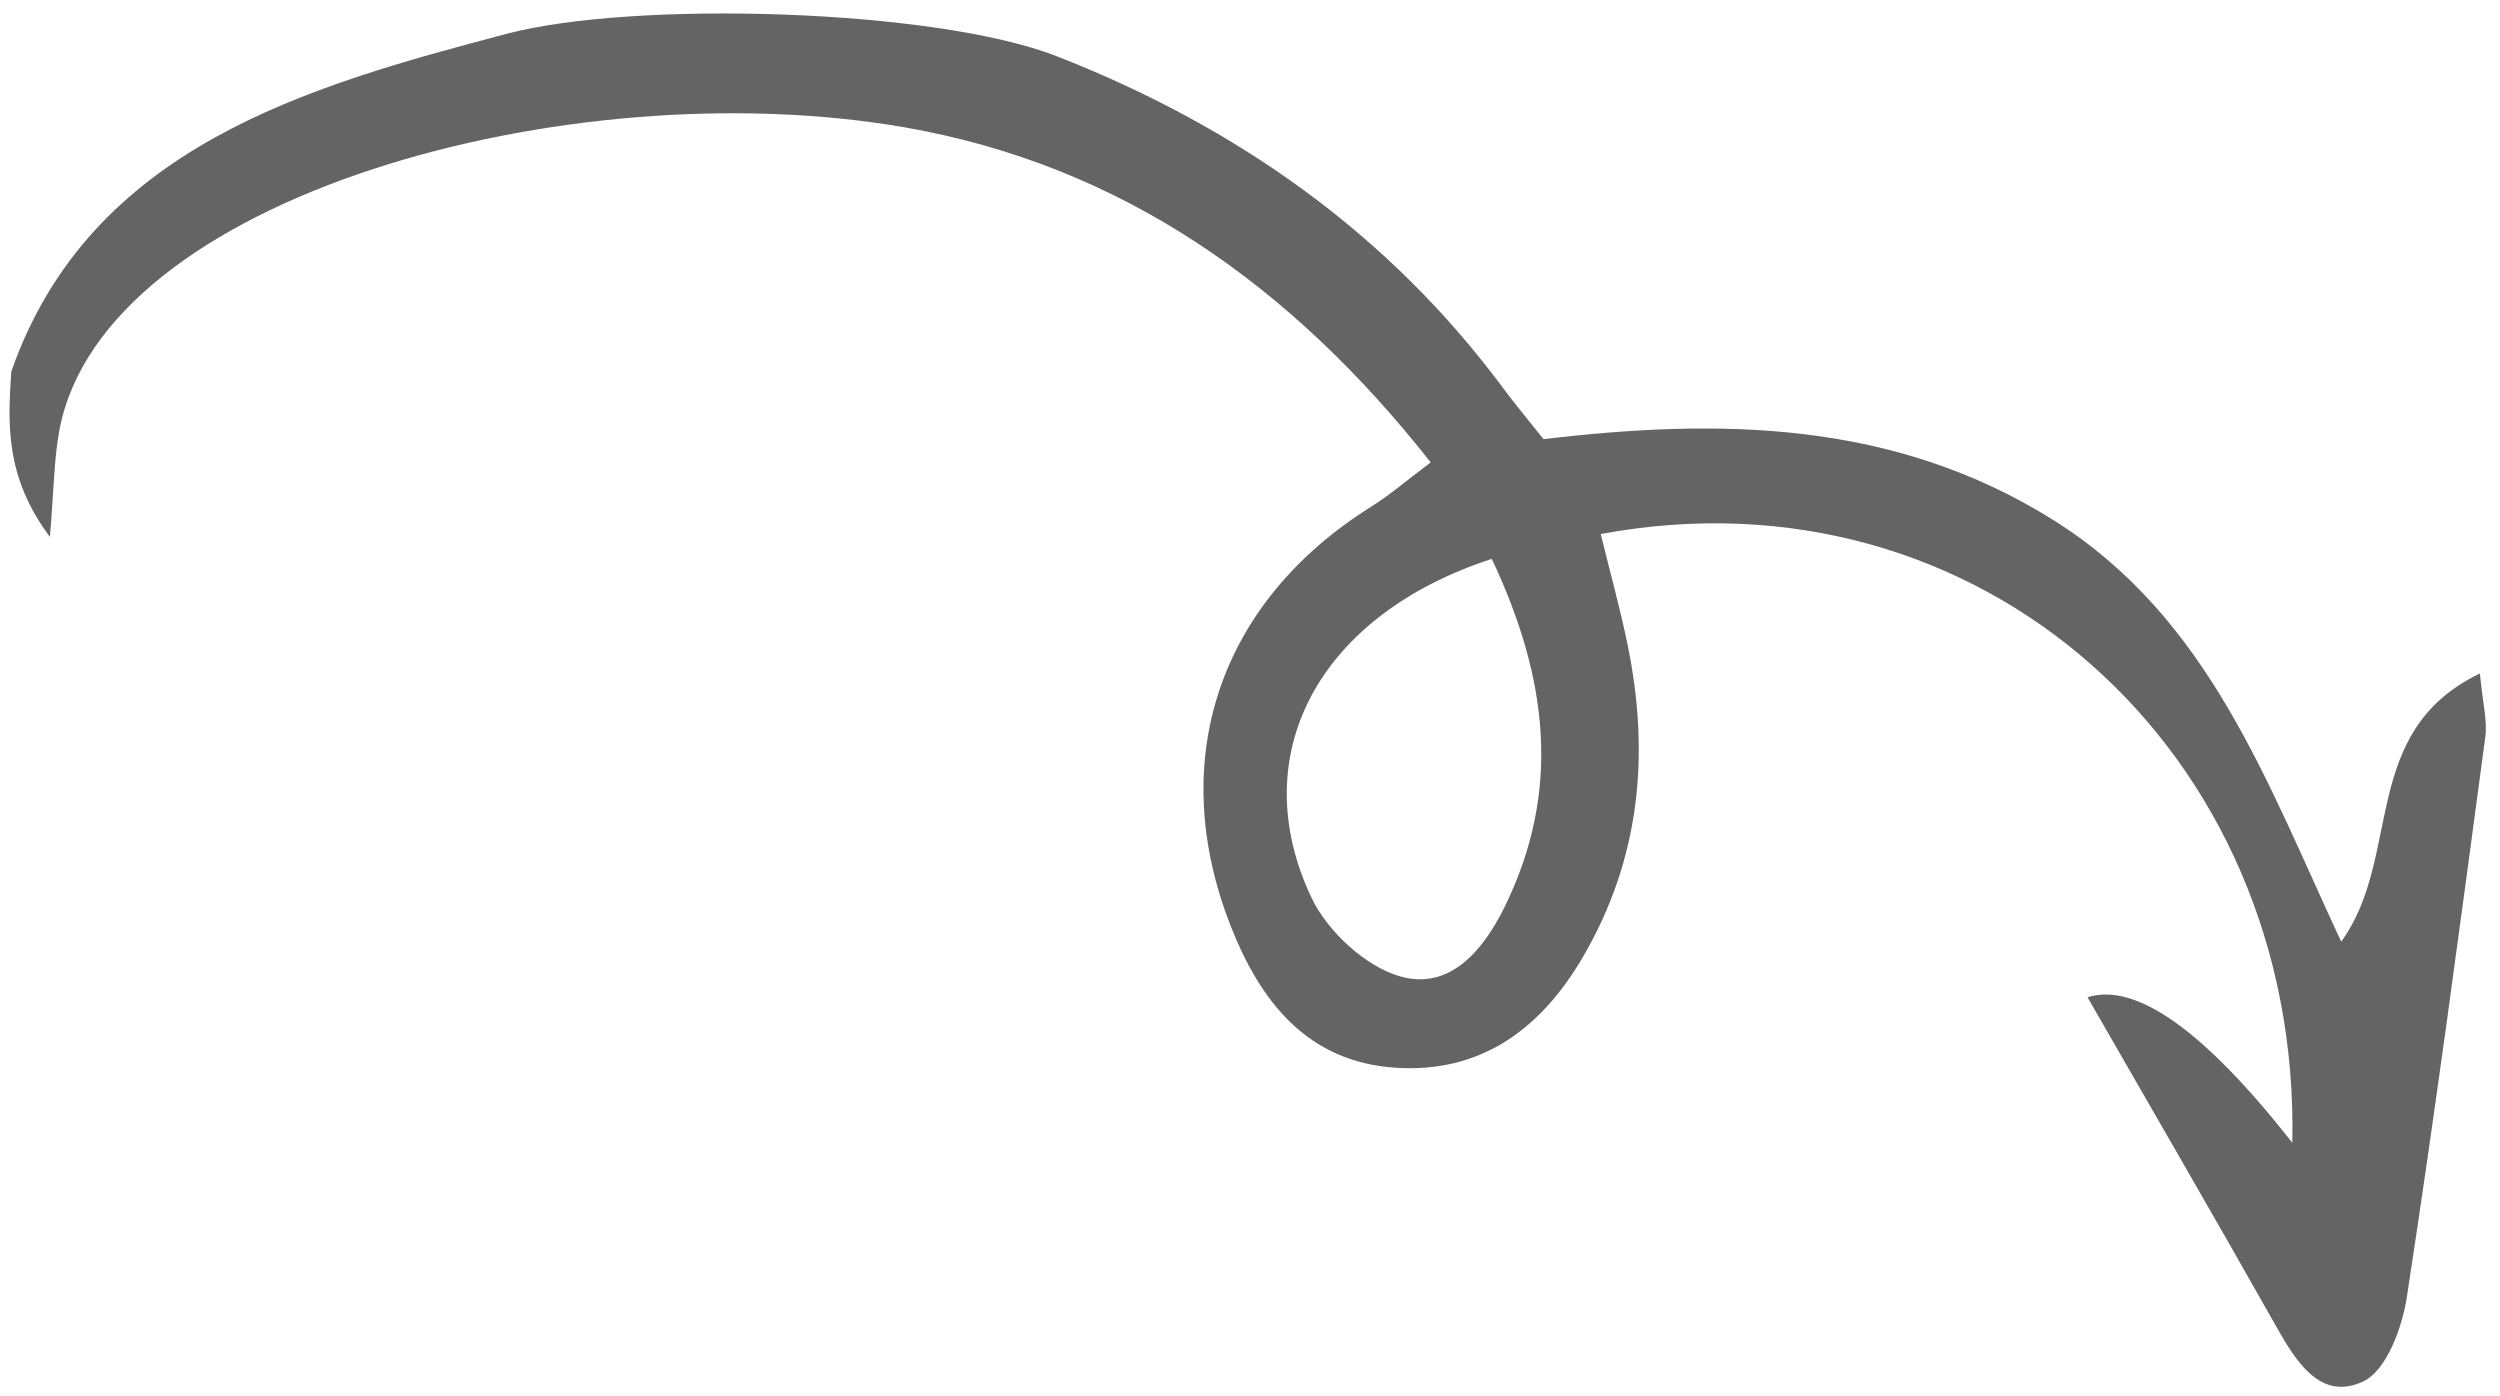 <svg width="111" height="62" viewBox="0 0 111 62" fill="none" xmlns="http://www.w3.org/2000/svg">
<path d="M103.95 41.809C106.684 38.044 104.733 32.486 110.108 29.902C110.226 31.185 110.447 31.98 110.346 32.732C109.234 41.028 108.133 49.326 106.863 57.598C106.655 58.953 105.958 60.846 104.937 61.331C103.058 62.222 101.967 60.495 101.079 58.922C98.32 54.033 95.5 49.178 92.685 44.278C94.837 43.603 97.868 45.756 101.779 50.738C102.146 33.294 87.834 20.574 71.073 23.712C71.476 25.359 71.927 26.983 72.266 28.631C73.263 33.481 72.831 38.128 70.28 42.493C68.402 45.708 65.728 47.662 61.946 47.406C58.054 47.142 55.963 44.485 54.635 41.095C51.758 33.752 54.13 26.722 60.875 22.501C61.707 21.98 62.458 21.329 63.523 20.53C57.346 12.684 49.789 7.324 40.149 5.651C25.286 3.071 4.578 8.71 2.636 19.105C2.396 20.39 2.396 21.72 2.216 23.837C0.213 21.166 0.351 18.795 0.5 16.5C4 6.5 13.693 3.828 22.5 1.5C28.137 0.01 41.517 0.383 46.925 2.499C54.88 5.612 61.651 10.356 66.78 17.286C67.285 17.968 67.833 18.617 68.534 19.499C76.355 18.569 84.085 18.651 91.17 23.091C98.088 27.427 100.65 34.753 103.95 41.809ZM66.235 24.815C58.503 27.328 55.236 33.564 58.236 39.869C58.944 41.355 60.616 42.904 62.156 43.349C64.348 43.984 65.843 42.231 66.812 40.253C69.324 35.123 68.747 30.138 66.235 24.815Z" fill="#646464"/>
</svg>
